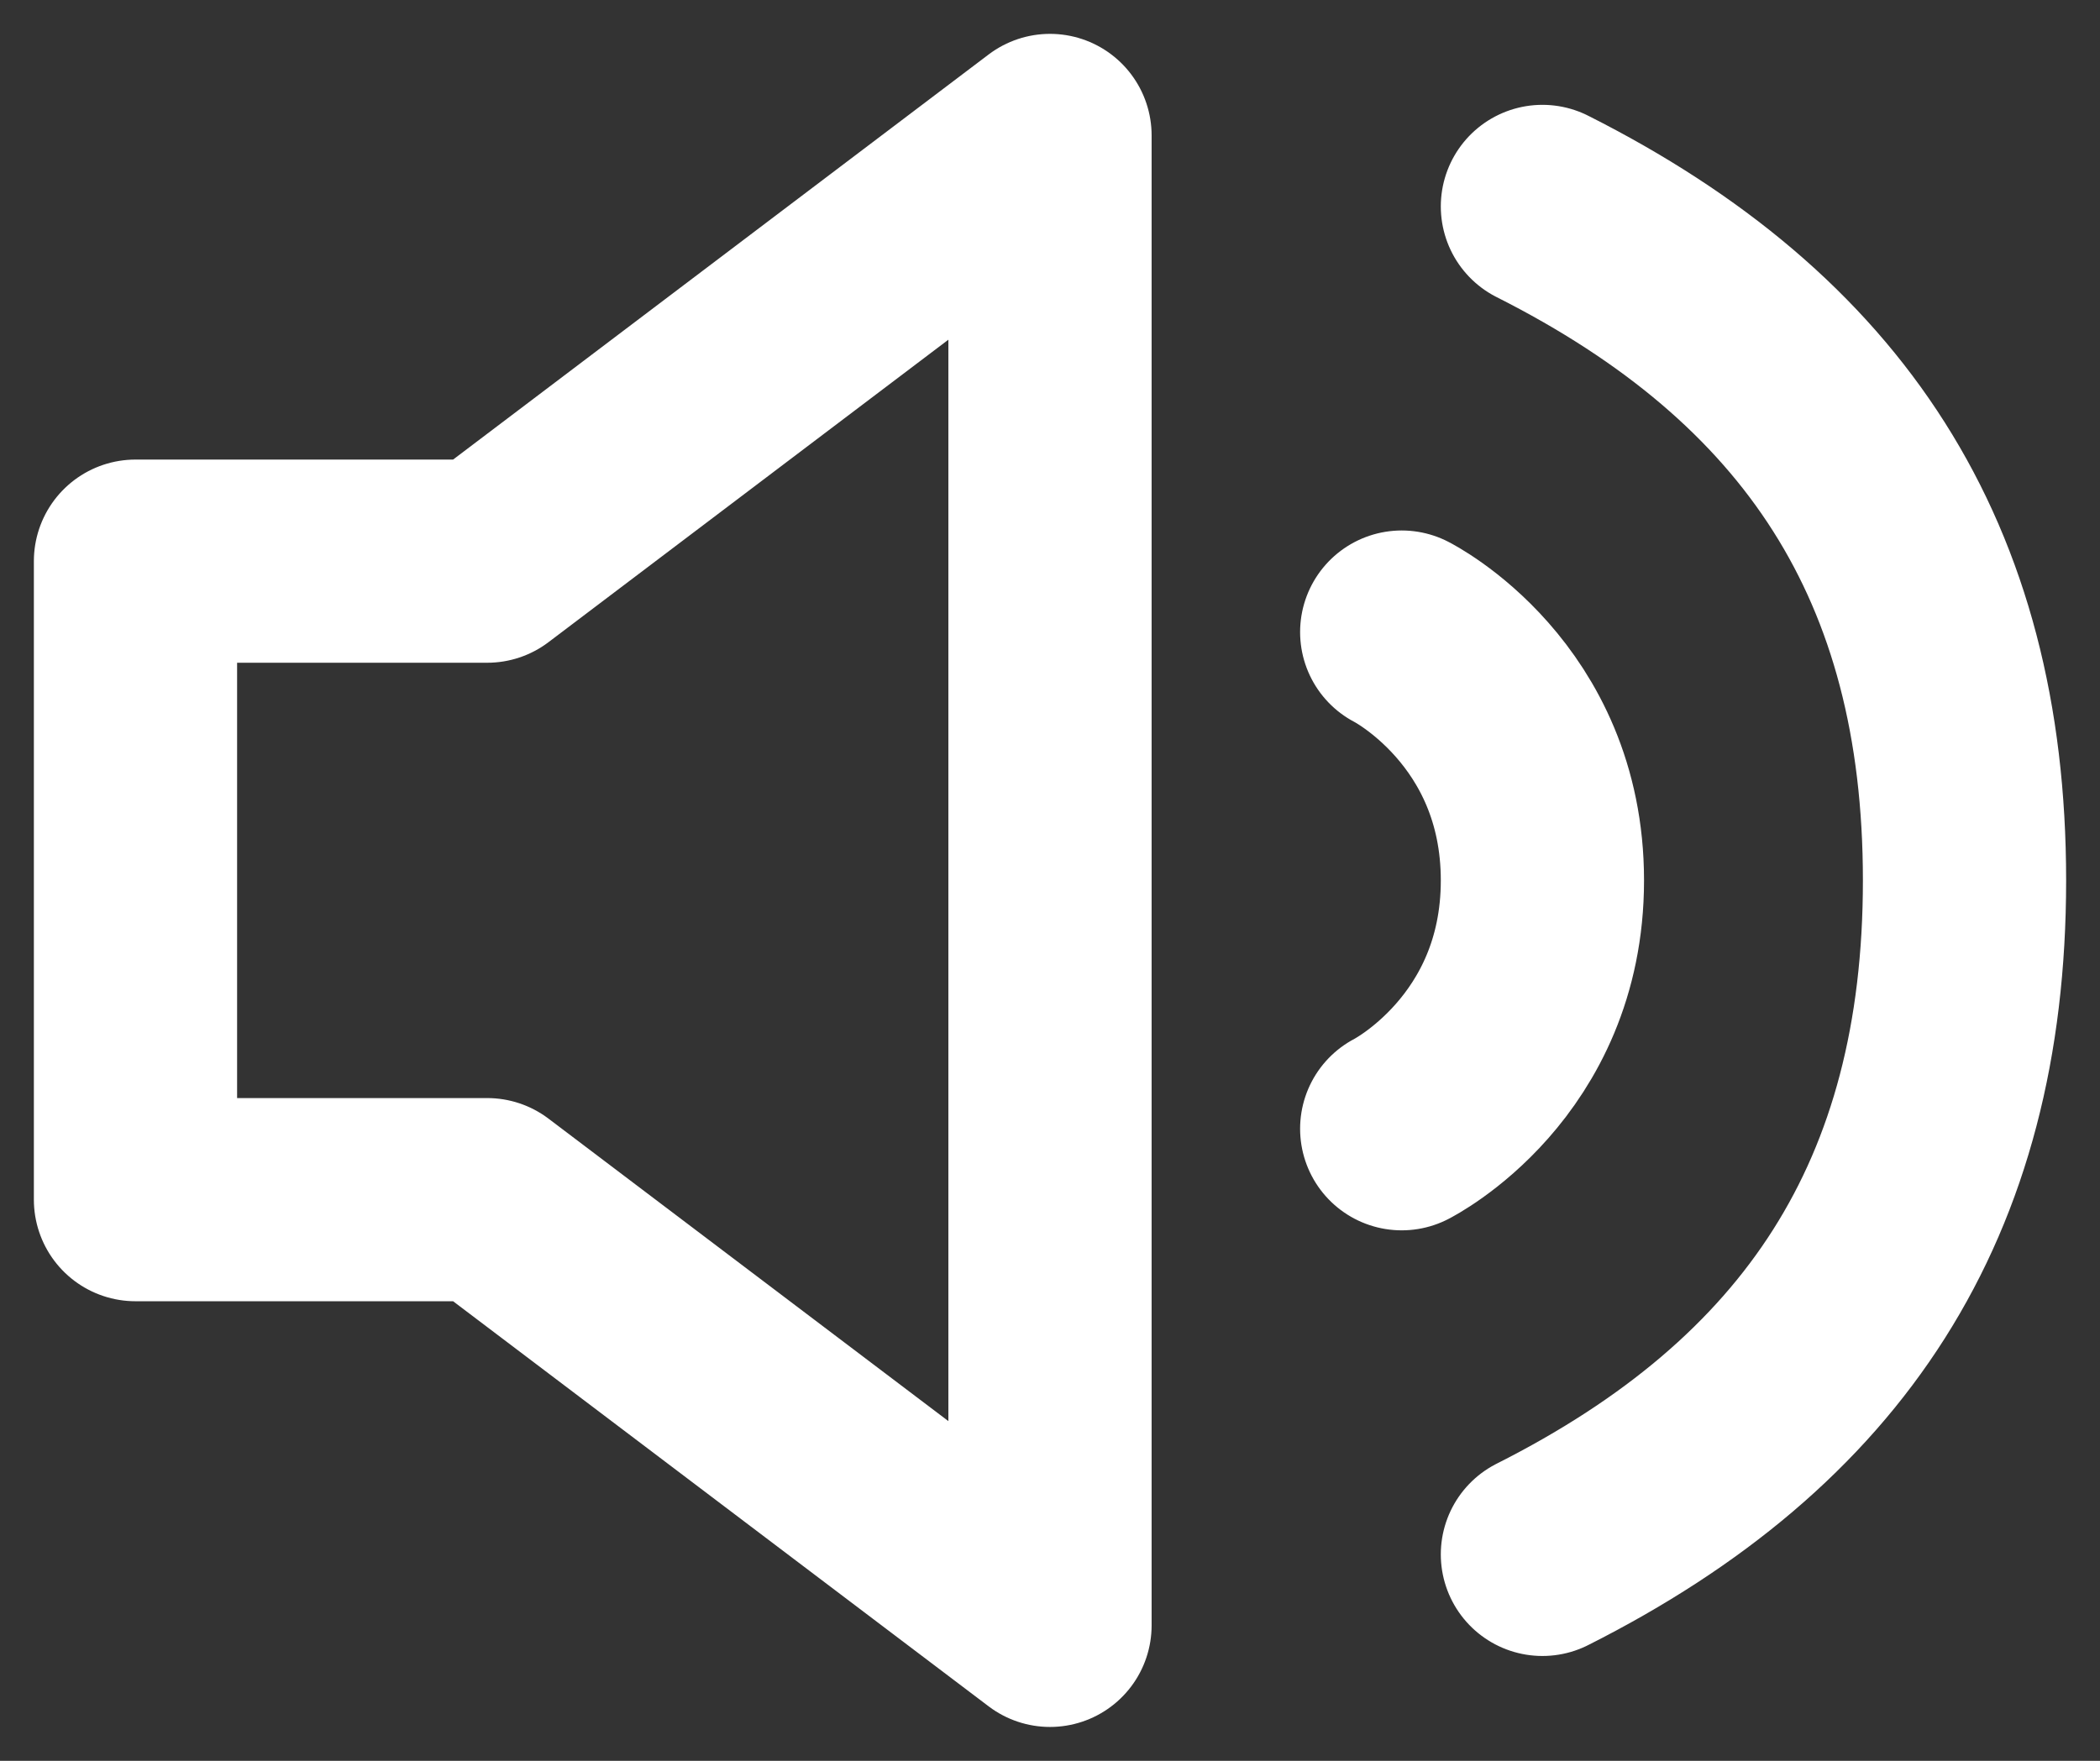 <svg width="31" height="26" viewBox="0 0 31 26" fill="none" xmlns="http://www.w3.org/2000/svg">
<rect x="0" y="0" width="31" height="26" fill="#333333" stroke="none"/>
<path d="M20.692 9.333C20.692 9.333 22.769 10.381 22.769 13C22.769 15.619 20.692 16.667 20.692 16.667M22.769 3.048C26.923 5.143 29 8.286 29 13C29 17.714 26.923 20.857 22.769 22.952M2 8.286V17.714H7.192L15.5 24V2L7.192 8.286H2Z" stroke="white" stroke-width="3" stroke-linecap="round" stroke-linejoin="round"/>
</svg>
